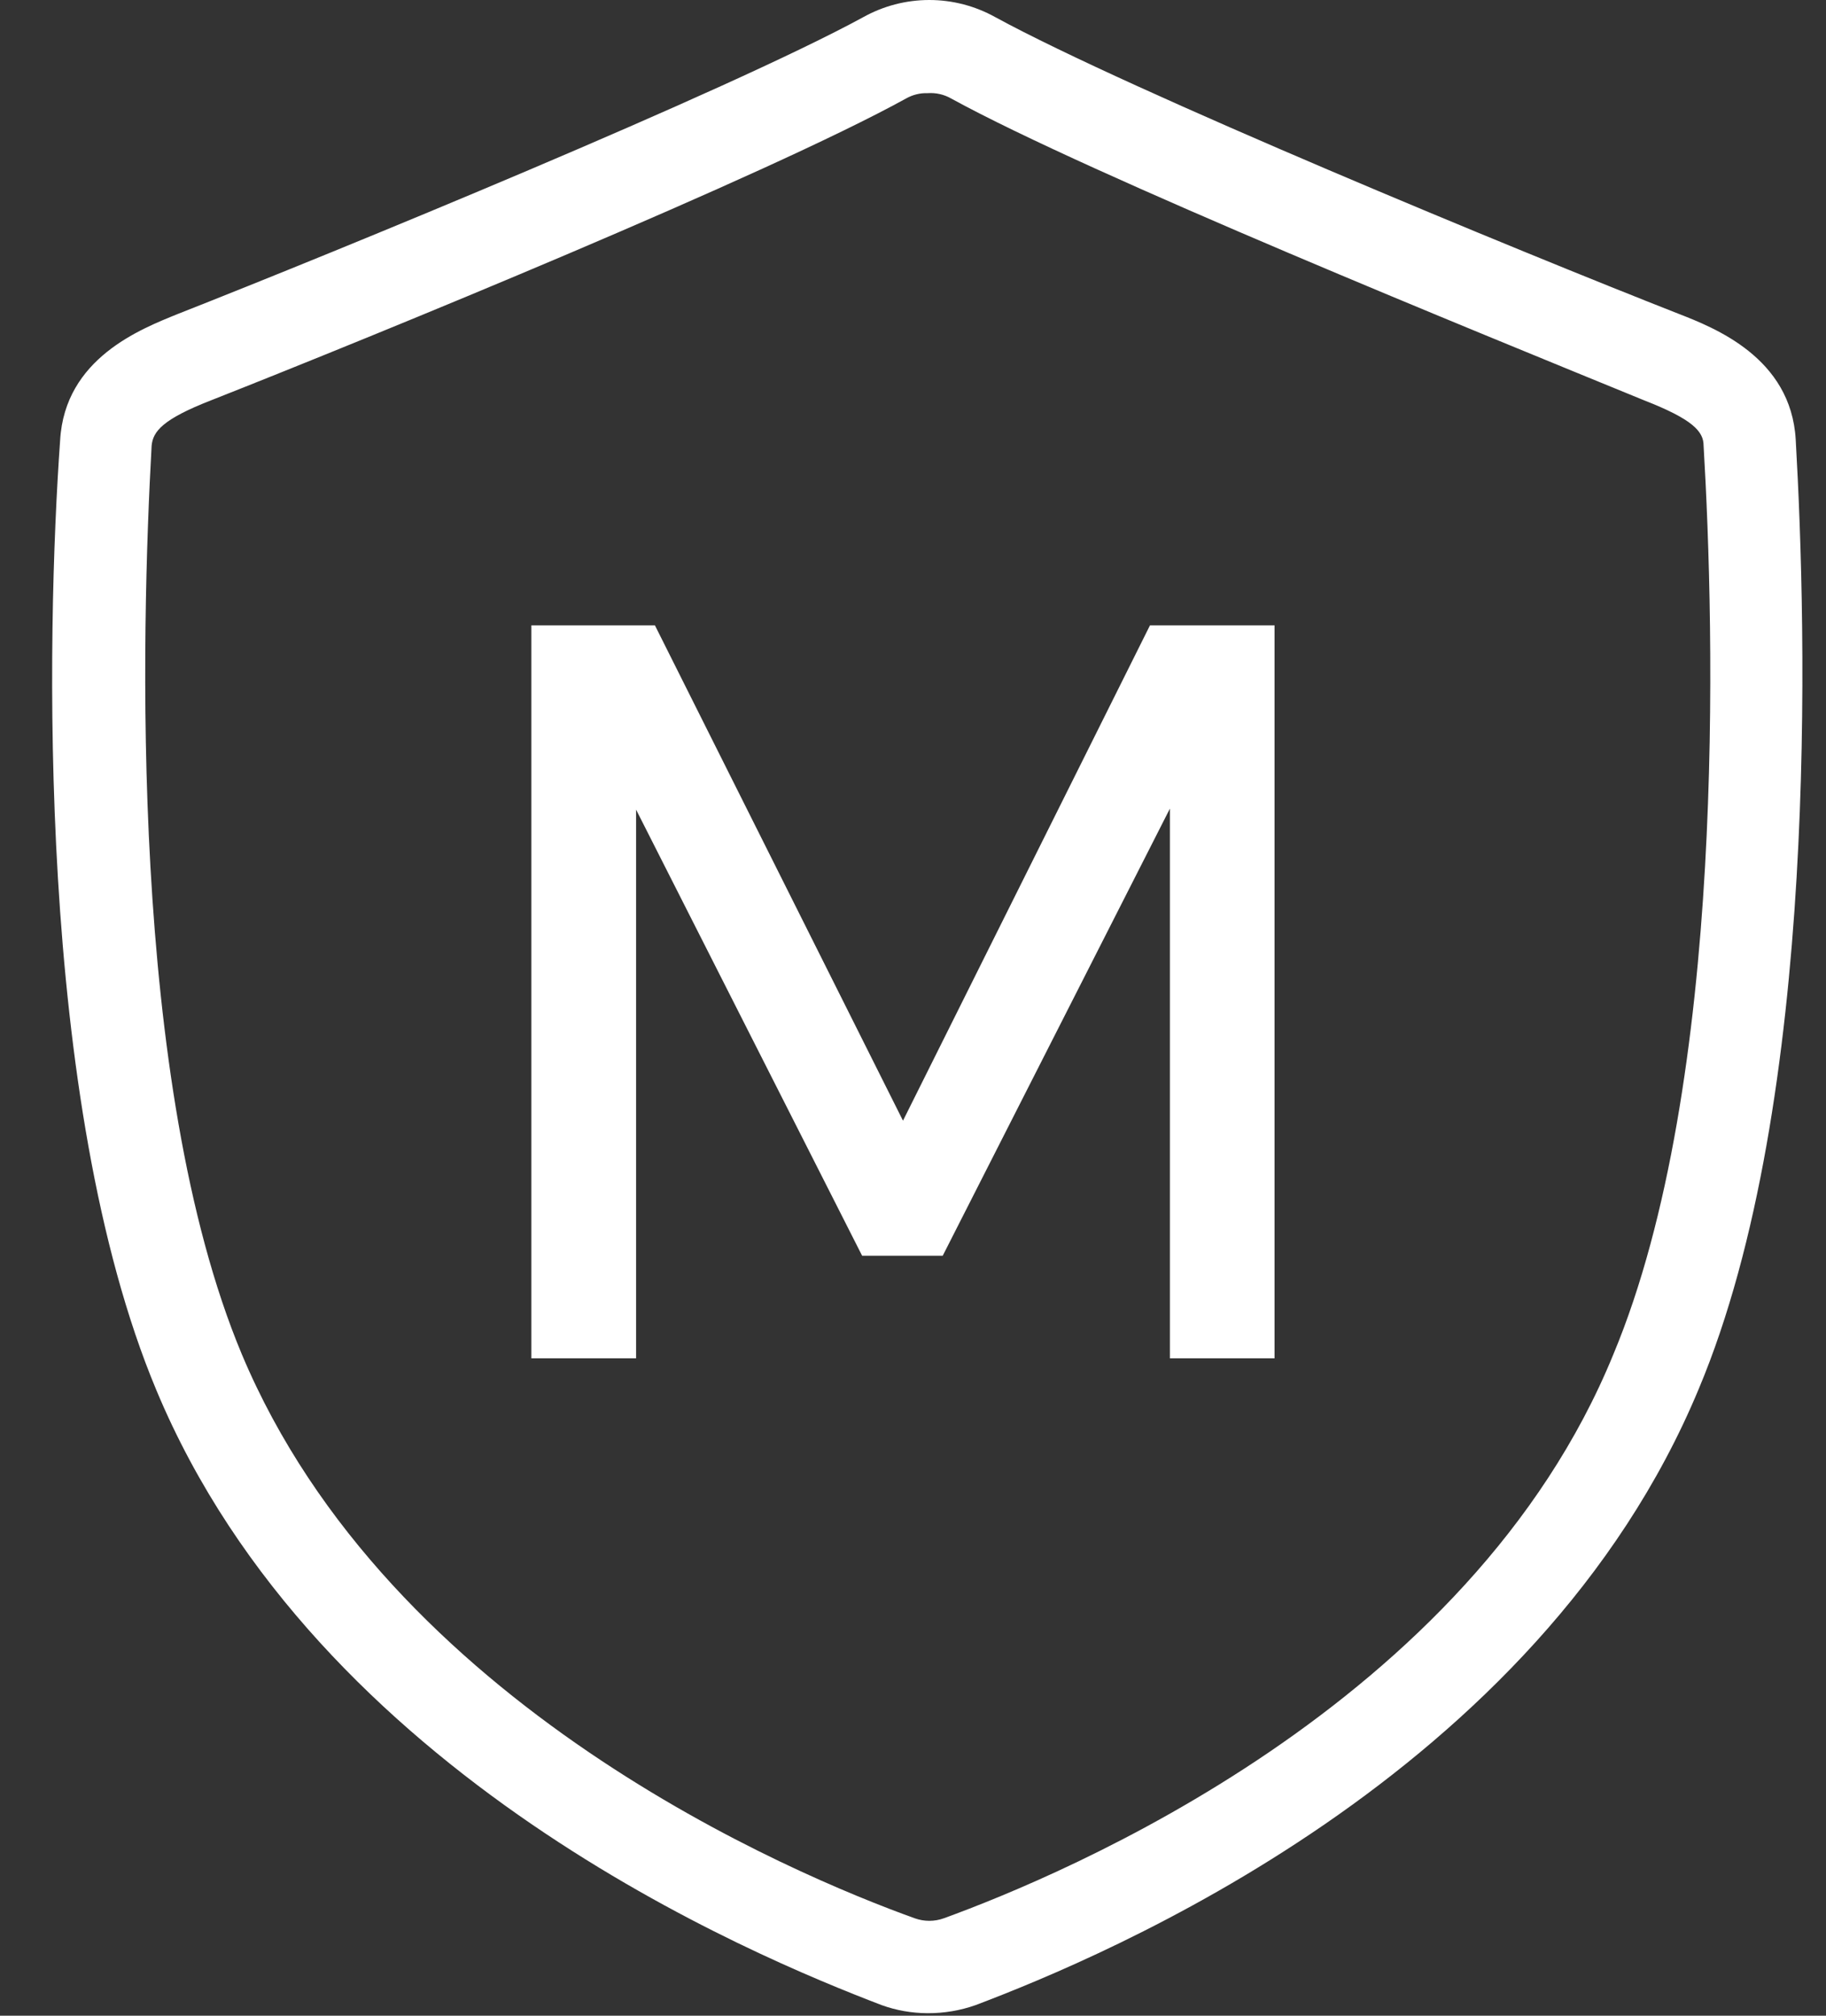 <svg width="29" height="32" viewBox="0 0 29 32" fill="none" xmlns="http://www.w3.org/2000/svg">
<rect x="0" y="0" width="29" height="32" fill="#333333" stroke="none"/>
<path d="M14.732 31.96C14.482 31.959 14.235 31.916 14 31.831C11.976 31.056 5.045 28.203 2.483 22.068C0.568 17.494 0.74 10.003 0.955 6.989C1.03 5.687 2.236 5.224 2.817 4.987C5.336 3.997 11.557 1.446 13.709 0.273C14.03 0.094 14.391 0 14.759 0C15.126 0 15.487 0.094 15.808 0.273C17.961 1.446 24.149 3.997 26.647 4.977C27.228 5.203 28.444 5.676 28.519 6.979C28.692 9.992 28.896 17.483 26.98 22.047C24.419 28.203 17.541 31.056 15.496 31.831C15.251 31.918 14.992 31.961 14.732 31.96ZM14.732 1.479C14.611 1.475 14.492 1.505 14.387 1.565C12.181 2.781 6.003 5.31 3.355 6.354C2.58 6.656 2.43 6.849 2.408 7.075C2.247 9.981 2.042 17.203 3.84 21.498C6.186 27.084 12.611 29.764 14.527 30.453C14.677 30.507 14.841 30.507 14.99 30.453C16.884 29.764 23.342 27.084 25.624 21.498C27.422 17.193 27.228 9.981 27.056 7.075C27.056 6.849 26.883 6.656 26.108 6.354C23.482 5.278 17.326 2.781 15.108 1.565C14.994 1.499 14.863 1.47 14.732 1.479Z" fill="white"/>
<path d="M8.439 21.564V9.927H10.401L14.341 17.791L18.264 9.927H20.242V21.564H18.58V12.837L14.972 19.935H13.692L10.102 12.853V21.564H8.439Z" fill="white"/>
</svg>
